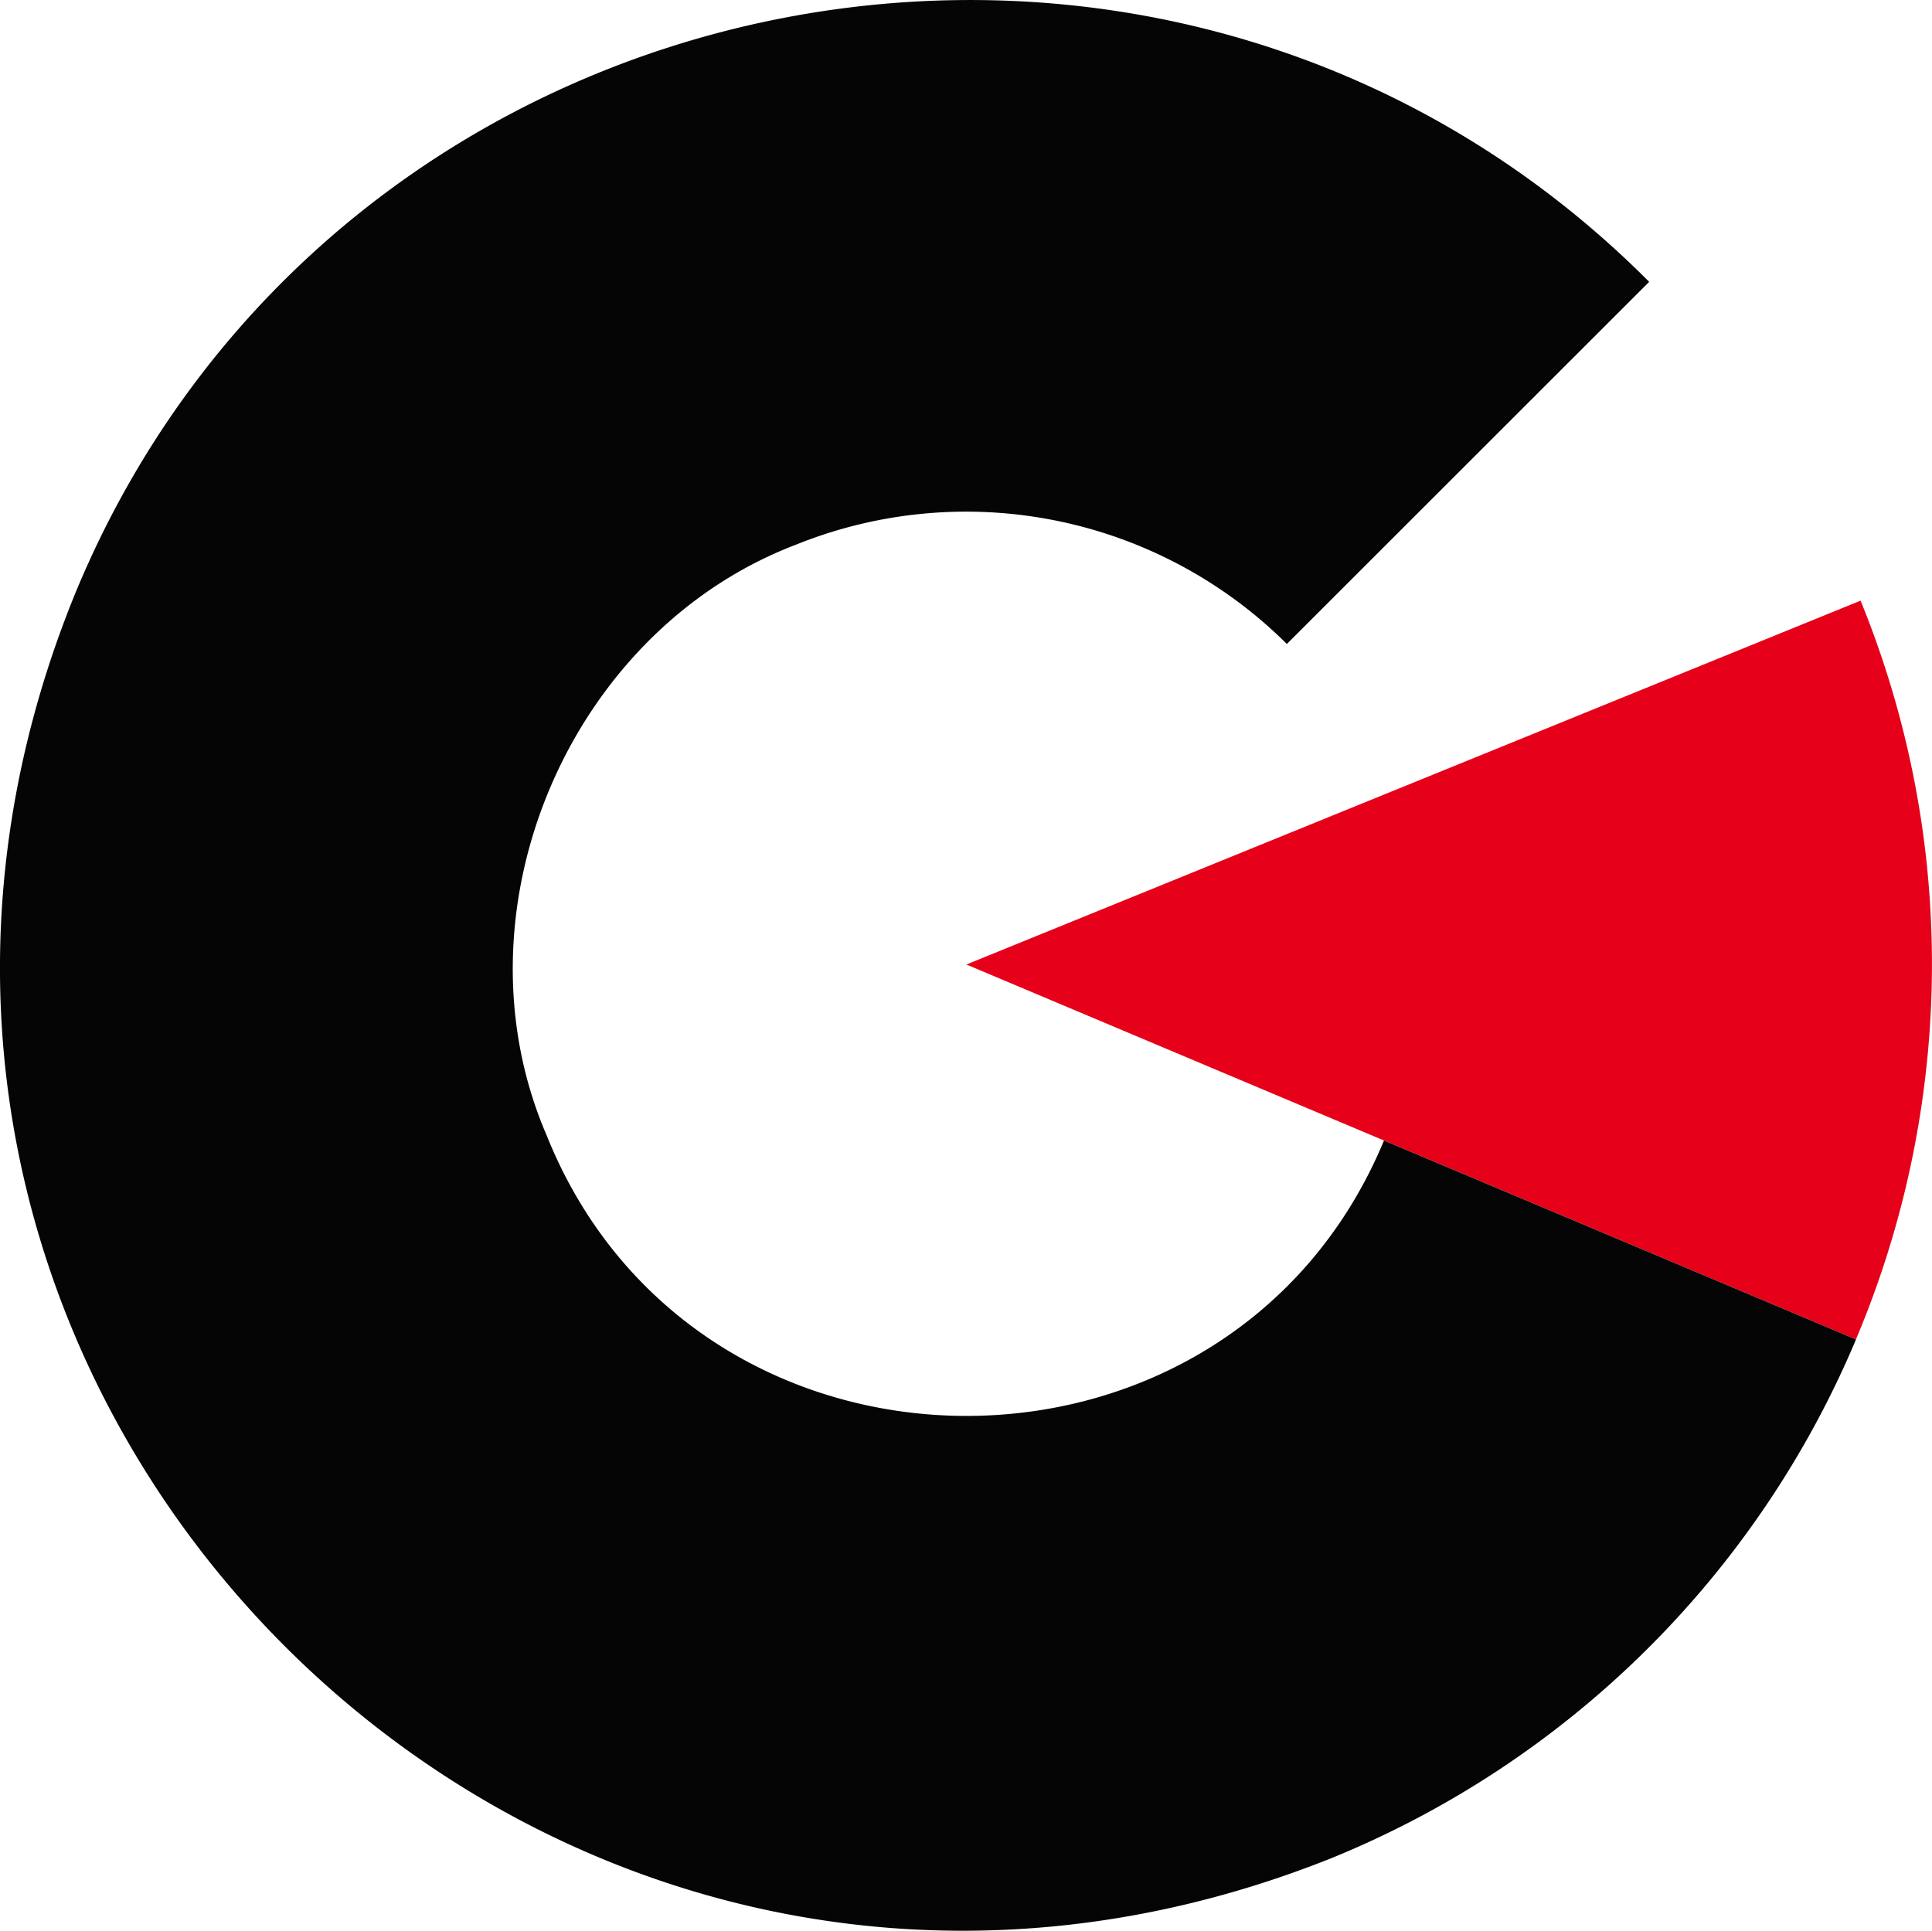 <svg id="Group_11" data-name="Group 11" xmlns="http://www.w3.org/2000/svg" xmlns:xlink="http://www.w3.org/1999/xlink" width="87.527" height="87.48" viewBox="0 0 87.527 87.48">
  <defs>
    <clipPath id="clip-path">
      <rect id="Rectangle_9" data-name="Rectangle 9" width="87.527" height="87.48" fill="none"/>
    </clipPath>
  </defs>
  <g id="Group_10" data-name="Group 10" clip-path="url(#clip-path)">
    <path id="Path_6301" data-name="Path 6301" d="M258.164,145.574a43.609,43.609,0,0,0-3.022-12.154l-40.51,16.486,40.3,16.987a43.707,43.707,0,0,0,3.23-21.319" transform="translate(-170.851 -106.205)" fill="#e60019"/>
    <path id="Path_6302" data-name="Path 6302" d="M84.084,60.689,62.7,51.676c-6.958,16.752-31.188,16.6-37.935-.235-4.373-10.125.976-22.814,11.277-26.755A20.607,20.607,0,0,1,58.3,29.178L74.714,12.77C52.886-9.137,15.405-1.8,3.479,26.714-11.4,62.781,24.045,98.632,60.268,84.212A43.67,43.67,0,0,0,84.084,60.689" transform="translate(0 0)" fill="#040504"/>
  </g>
</svg>
